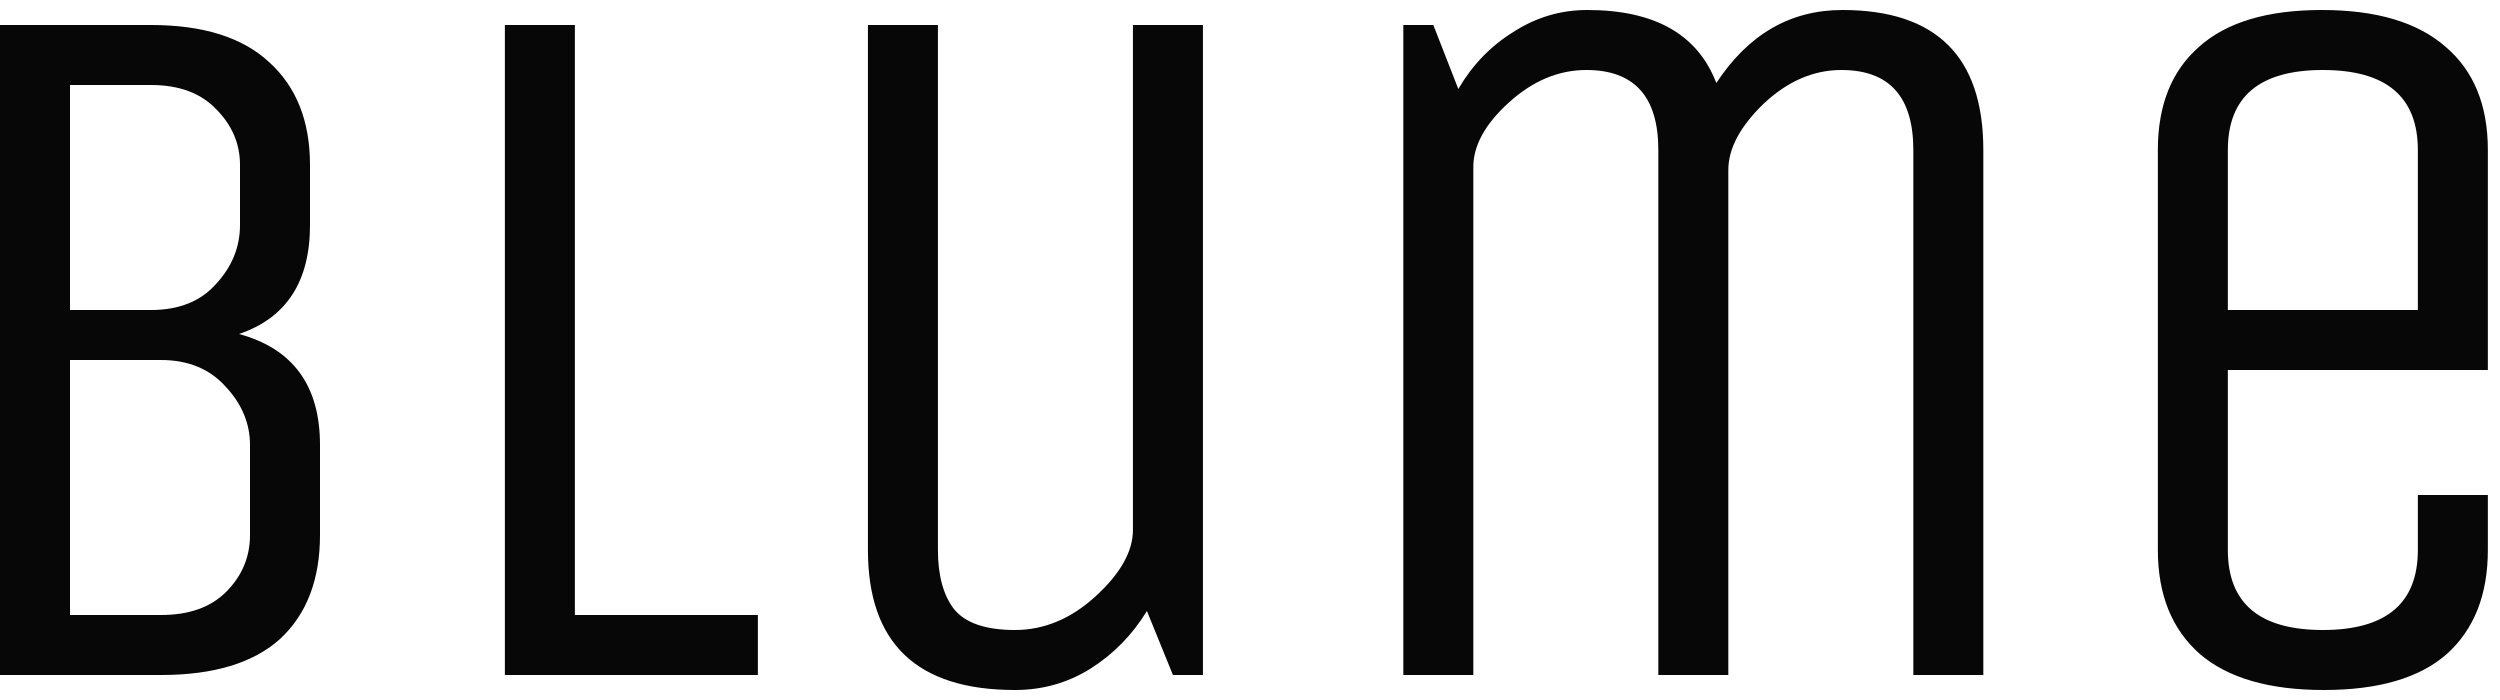 <svg width="100" height="28" viewBox="0 0 100 28" fill="none" xmlns="http://www.w3.org/2000/svg">
<path d="M5.96046e-08 1H6.04C8.12 1 9.693 1.493 10.76 2.48C11.853 3.467 12.4 4.84 12.4 6.6V9C12.4 11.267 11.453 12.72 9.56 13.36C11.72 13.947 12.8 15.427 12.8 17.8V21.4C12.8 23.187 12.267 24.573 11.2 25.56C10.133 26.52 8.547 27 6.44 27H5.96046e-08V1ZM10 21.4V17.8C10 16.947 9.68 16.173 9.04 15.48C8.4 14.76 7.533 14.4 6.44 14.4H2.8V24.6H6.44C7.56 24.6 8.427 24.293 9.04 23.68C9.68 23.04 10 22.28 10 21.4ZM9.6 9V6.6C9.6 5.747 9.28 5 8.64 4.36C8.027 3.72 7.16 3.4 6.04 3.4H2.8V12.4H6.04C7.16 12.4 8.027 12.053 8.64 11.36C9.28 10.667 9.6 9.88 9.6 9ZM20.195 27V1H22.995V24.6H30.315V27H20.195ZM34.717 22V1H37.517V22C37.517 23.013 37.73 23.8 38.157 24.36C38.611 24.92 39.424 25.2 40.597 25.2C41.77 25.2 42.85 24.747 43.837 23.84C44.824 22.933 45.317 22.053 45.317 21.2V1H48.117V27H46.917L45.877 24.44C45.291 25.4 44.531 26.173 43.597 26.76C42.691 27.32 41.691 27.6 40.597 27.6C36.677 27.6 34.717 25.733 34.717 22ZM58.933 27H56.133V1H57.333L58.333 3.56C58.893 2.6 59.626 1.84 60.533 1.28C61.44 0.693 62.426 0.4 63.493 0.4C66.186 0.4 67.906 1.373 68.653 3.32C69.933 1.373 71.613 0.4 73.693 0.4C77.453 0.4 79.333 2.267 79.333 6V27H76.533V6C76.533 3.867 75.573 2.8 73.653 2.8C72.533 2.8 71.493 3.253 70.533 4.16C69.6 5.067 69.133 5.947 69.133 6.8V27H66.333V6C66.333 3.867 65.373 2.8 63.453 2.8C62.333 2.8 61.293 3.24 60.333 4.12C59.4 4.973 58.933 5.827 58.933 6.68V27ZM96.714 22V19.8H99.514V22C99.514 23.787 98.967 25.173 97.874 26.16C96.781 27.12 95.141 27.6 92.954 27.6C90.767 27.6 89.114 27.12 87.994 26.16C86.874 25.173 86.314 23.787 86.314 22V6C86.314 4.213 86.861 2.84 87.954 1.88C89.047 0.893 90.687 0.4 92.874 0.4C95.061 0.4 96.714 0.893 97.834 1.88C98.954 2.84 99.514 4.213 99.514 6V14.8H89.114V22C89.114 24.133 90.381 25.2 92.914 25.2C95.447 25.2 96.714 24.133 96.714 22ZM89.114 6V12.4H96.714V6C96.714 3.867 95.447 2.8 92.914 2.8C90.381 2.8 89.114 3.867 89.114 6Z" fill="#070707"/>
</svg>
